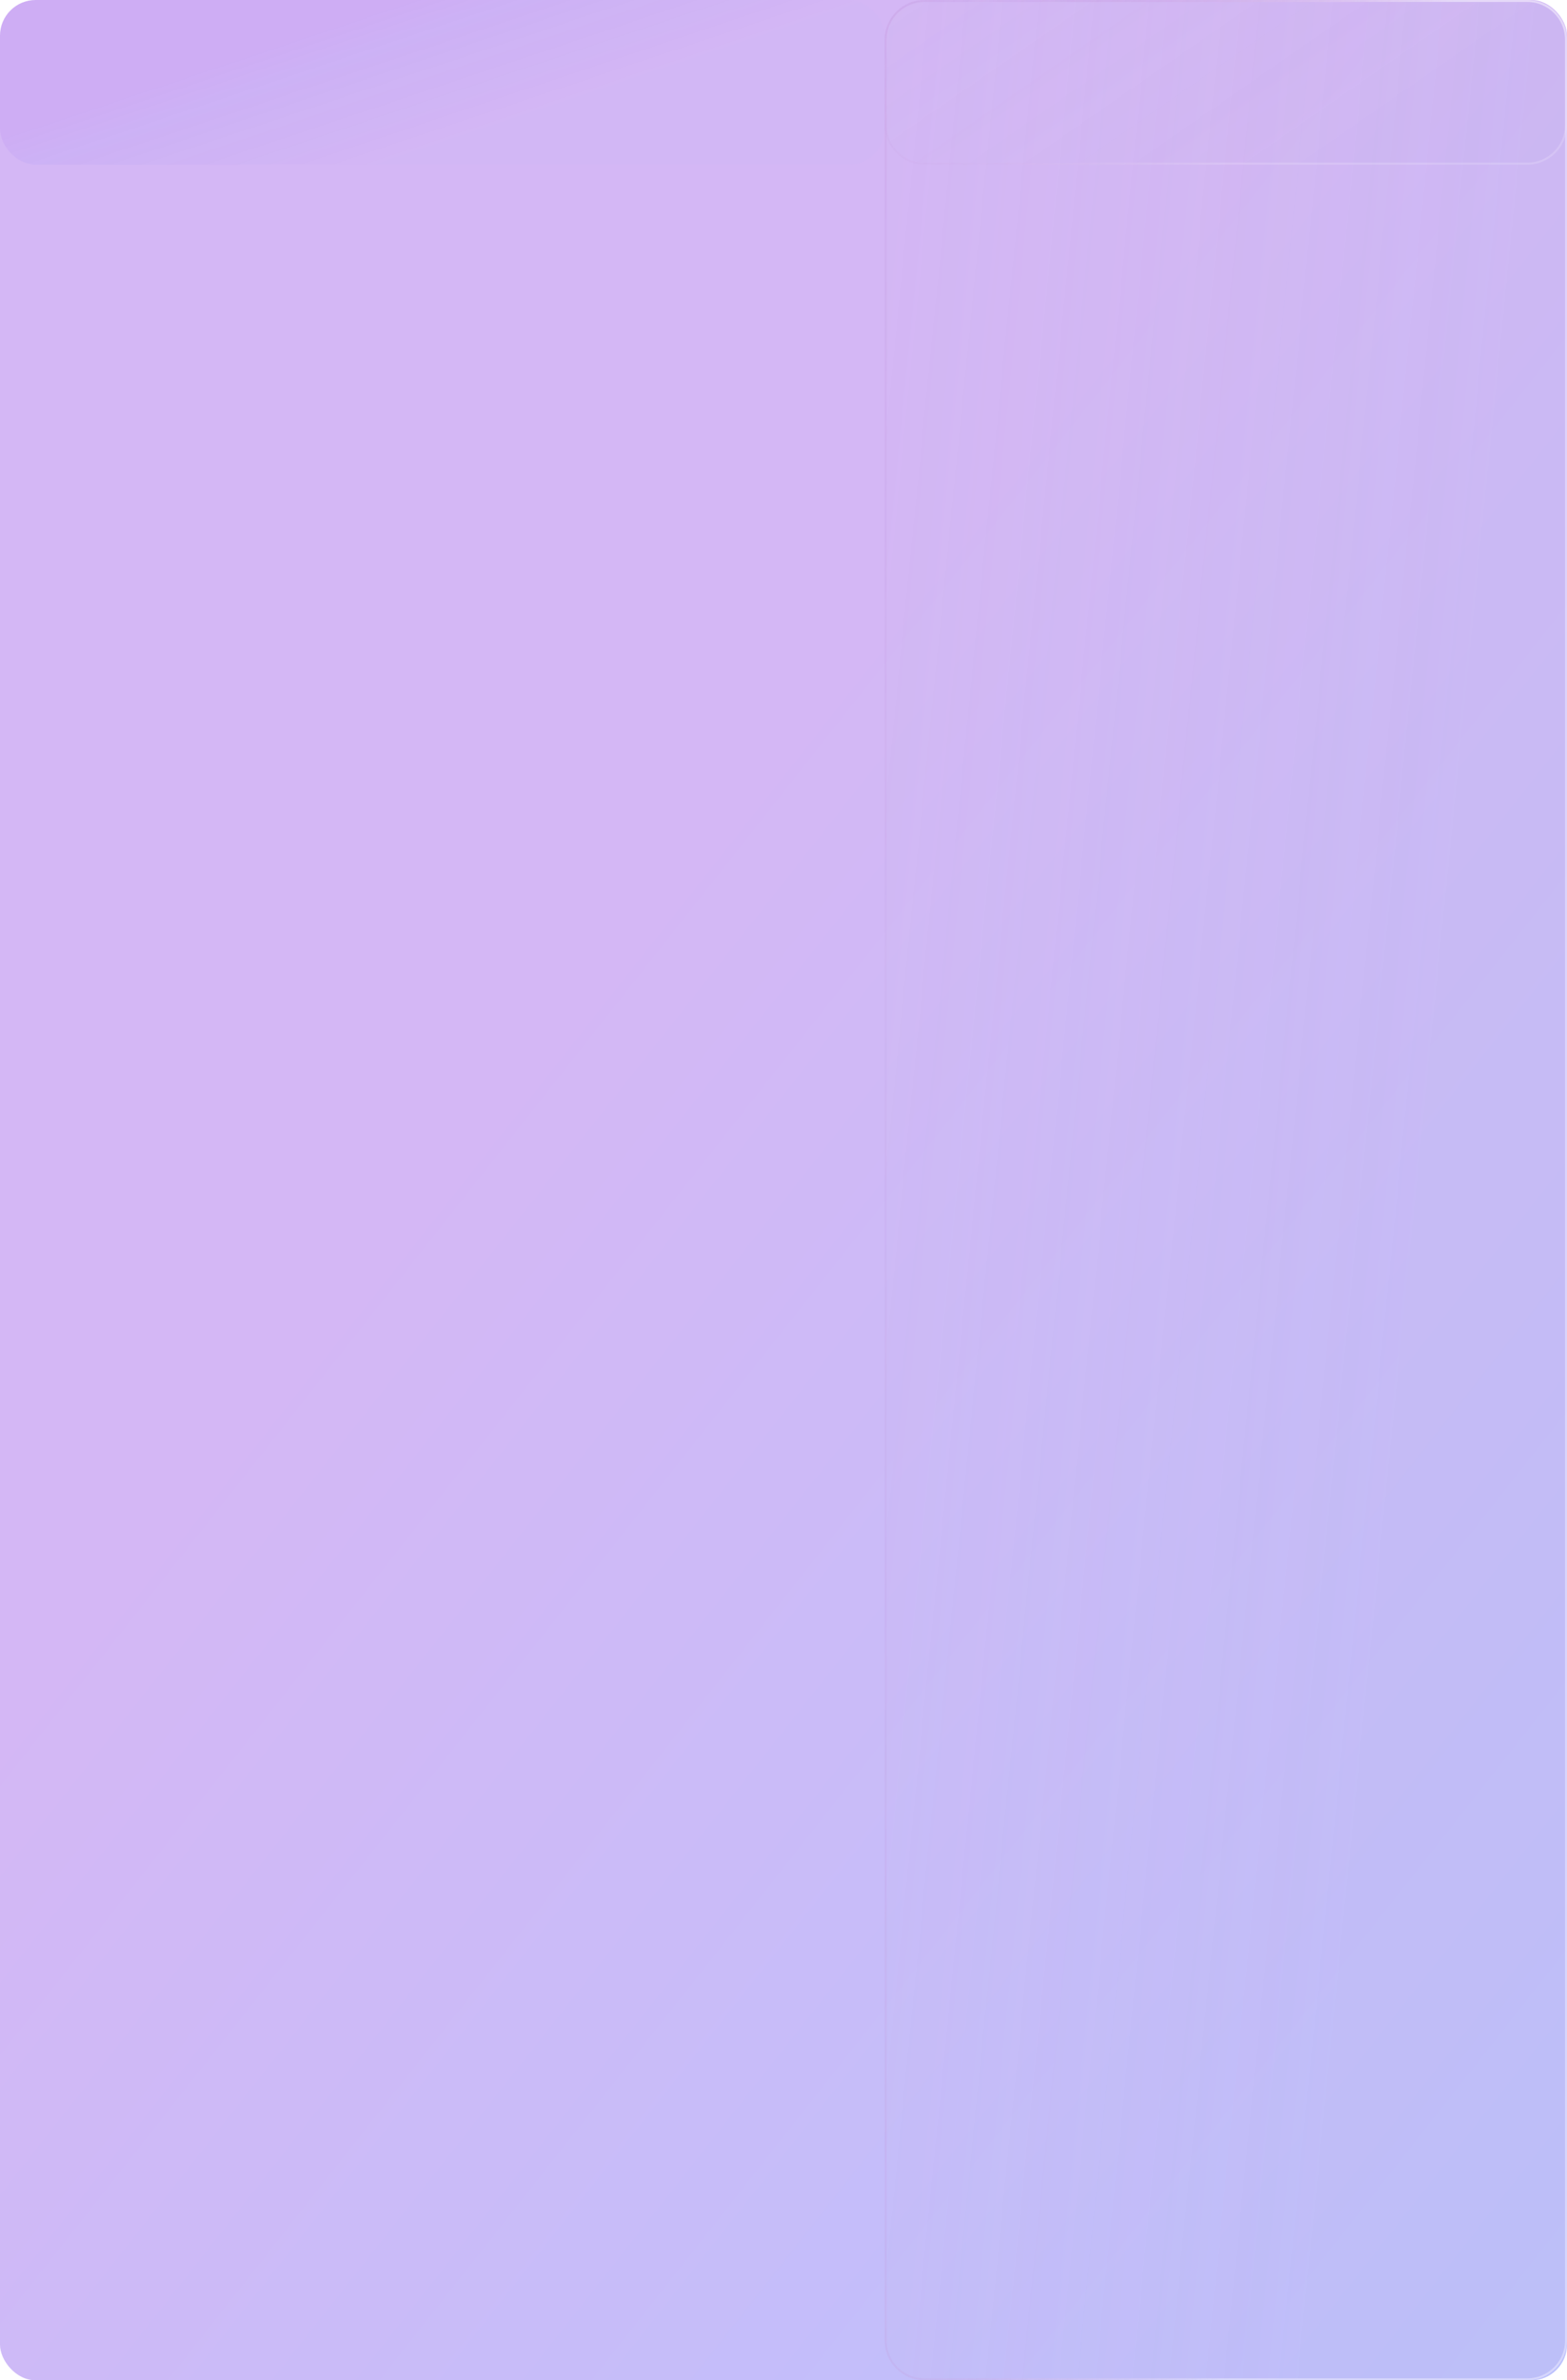 <svg width="790" height="1200" viewBox="0 0 790 1200" fill="none" xmlns="http://www.w3.org/2000/svg">
<rect width="790" height="1200" rx="18" fill="url(#paint0_linear_5282_765)" fill-opacity="0.34"/>
<g opacity="0.75" filter="url(#filter0_b_5282_765)">
<path d="M446 20C446 8.954 454.954 0 466 0H770C781.046 0 790 8.954 790 20V1180C790 1191.05 781.046 1200 770 1200H466C454.954 1200 446 1191.05 446 1180V20Z" fill="url(#paint1_linear_5282_765)"/>
<path d="M466 0.5H770C780.77 0.5 789.5 9.23 789.5 20V1180C789.5 1190.77 780.77 1199.5 770 1199.5H466C455.23 1199.5 446.5 1190.77 446.5 1180V20C446.5 9.23 455.23 0.5 466 0.5Z" stroke="url(#paint2_linear_5282_765)"/>
</g>
<g opacity="0.34" filter="url(#filter1_b_5282_765)">
<path d="M446 20C446 8.954 454.954 0 466 0H770C781.046 0 790 8.954 790 20V63C790 74.046 781.046 83 770 83H466C454.954 83 446 74.046 446 63V20Z" fill="url(#paint3_linear_5282_765)"/>
<path d="M466 0.5H770C780.77 0.5 789.5 9.23 789.5 20V63C789.5 73.77 780.77 82.5 770 82.5H466C455.23 82.5 446.5 73.77 446.5 63V20C446.5 9.23 455.23 0.5 466 0.5Z" stroke="url(#paint4_linear_5282_765)"/>
</g>
<rect opacity="0.21" width="446" height="83" rx="18" fill="url(#paint5_linear_5282_765)" fill-opacity="0.34"/>
<defs>
<filter id="filter0_b_5282_765" x="436" y="-10" width="364" height="1220" filterUnits="userSpaceOnUse" color-interpolation-filters="sRGB">
<feFlood flood-opacity="0" result="BackgroundImageFix"/>
<feGaussianBlur in="BackgroundImageFix" stdDeviation="5"/>
<feComposite in2="SourceAlpha" operator="in" result="effect1_backgroundBlur_5282_765"/>
<feBlend mode="normal" in="SourceGraphic" in2="effect1_backgroundBlur_5282_765" result="shape"/>
</filter>
<filter id="filter1_b_5282_765" x="436" y="-10" width="364" height="103" filterUnits="userSpaceOnUse" color-interpolation-filters="sRGB">
<feFlood flood-opacity="0" result="BackgroundImageFix"/>
<feGaussianBlur in="BackgroundImageFix" stdDeviation="5"/>
<feComposite in2="SourceAlpha" operator="in" result="effect1_backgroundBlur_5282_765"/>
<feBlend mode="normal" in="SourceGraphic" in2="effect1_backgroundBlur_5282_765" result="shape"/>
</filter>
<linearGradient id="paint0_linear_5282_765" x1="-19.512" y1="37.895" x2="1026.09" y2="861.896" gradientUnits="userSpaceOnUse">
<stop stop-color="#812DE2"/>
<stop offset="0.4" stop-color="#812DE2"/>
<stop offset="1" stop-color="#3A49F9"/>
</linearGradient>
<linearGradient id="paint1_linear_5282_765" x1="304.197" y1="-9.18845e-05" x2="771.384" y2="46.586" gradientUnits="userSpaceOnUse">
<stop stop-color="#CBBAE9" stop-opacity="0.05"/>
<stop offset="1" stop-color="#C1B3E7" stop-opacity="0.25"/>
</linearGradient>
<linearGradient id="paint2_linear_5282_765" x1="313.399" y1="-0" x2="772.008" y2="45.528" gradientUnits="userSpaceOnUse">
<stop offset="0.009" stop-color="white" stop-opacity="0.6"/>
<stop offset="0.392" stop-color="#A756BF" stop-opacity="0.05"/>
<stop offset="0.908" stop-color="white" stop-opacity="0.5"/>
</linearGradient>
<linearGradient id="paint3_linear_5282_765" x1="304.197" y1="-6.35534e-06" x2="457.468" y2="220.966" gradientUnits="userSpaceOnUse">
<stop stop-color="#CBBAE9" stop-opacity="0.05"/>
<stop offset="1" stop-color="#C1B3E7" stop-opacity="0.25"/>
</linearGradient>
<linearGradient id="paint4_linear_5282_765" x1="313.399" y1="-1.47798e-05" x2="464.745" y2="217.226" gradientUnits="userSpaceOnUse">
<stop offset="0.009" stop-color="white" stop-opacity="0.6"/>
<stop offset="0.392" stop-color="#A756BF" stop-opacity="0.05"/>
<stop offset="0.908" stop-color="white" stop-opacity="0.5"/>
</linearGradient>
<linearGradient id="paint5_linear_5282_765" x1="-0" y1="41" x2="32.175" y2="137.234" gradientUnits="userSpaceOnUse">
<stop stop-color="#812DE2"/>
<stop offset="0.254" stop-color="#812DE2"/>
<stop offset="0.482" stop-color="#3A49F9" stop-opacity="0.67"/>
<stop offset="1" stop-color="#3A49F9" stop-opacity="0.1"/>
</linearGradient>
</defs>
</svg>
